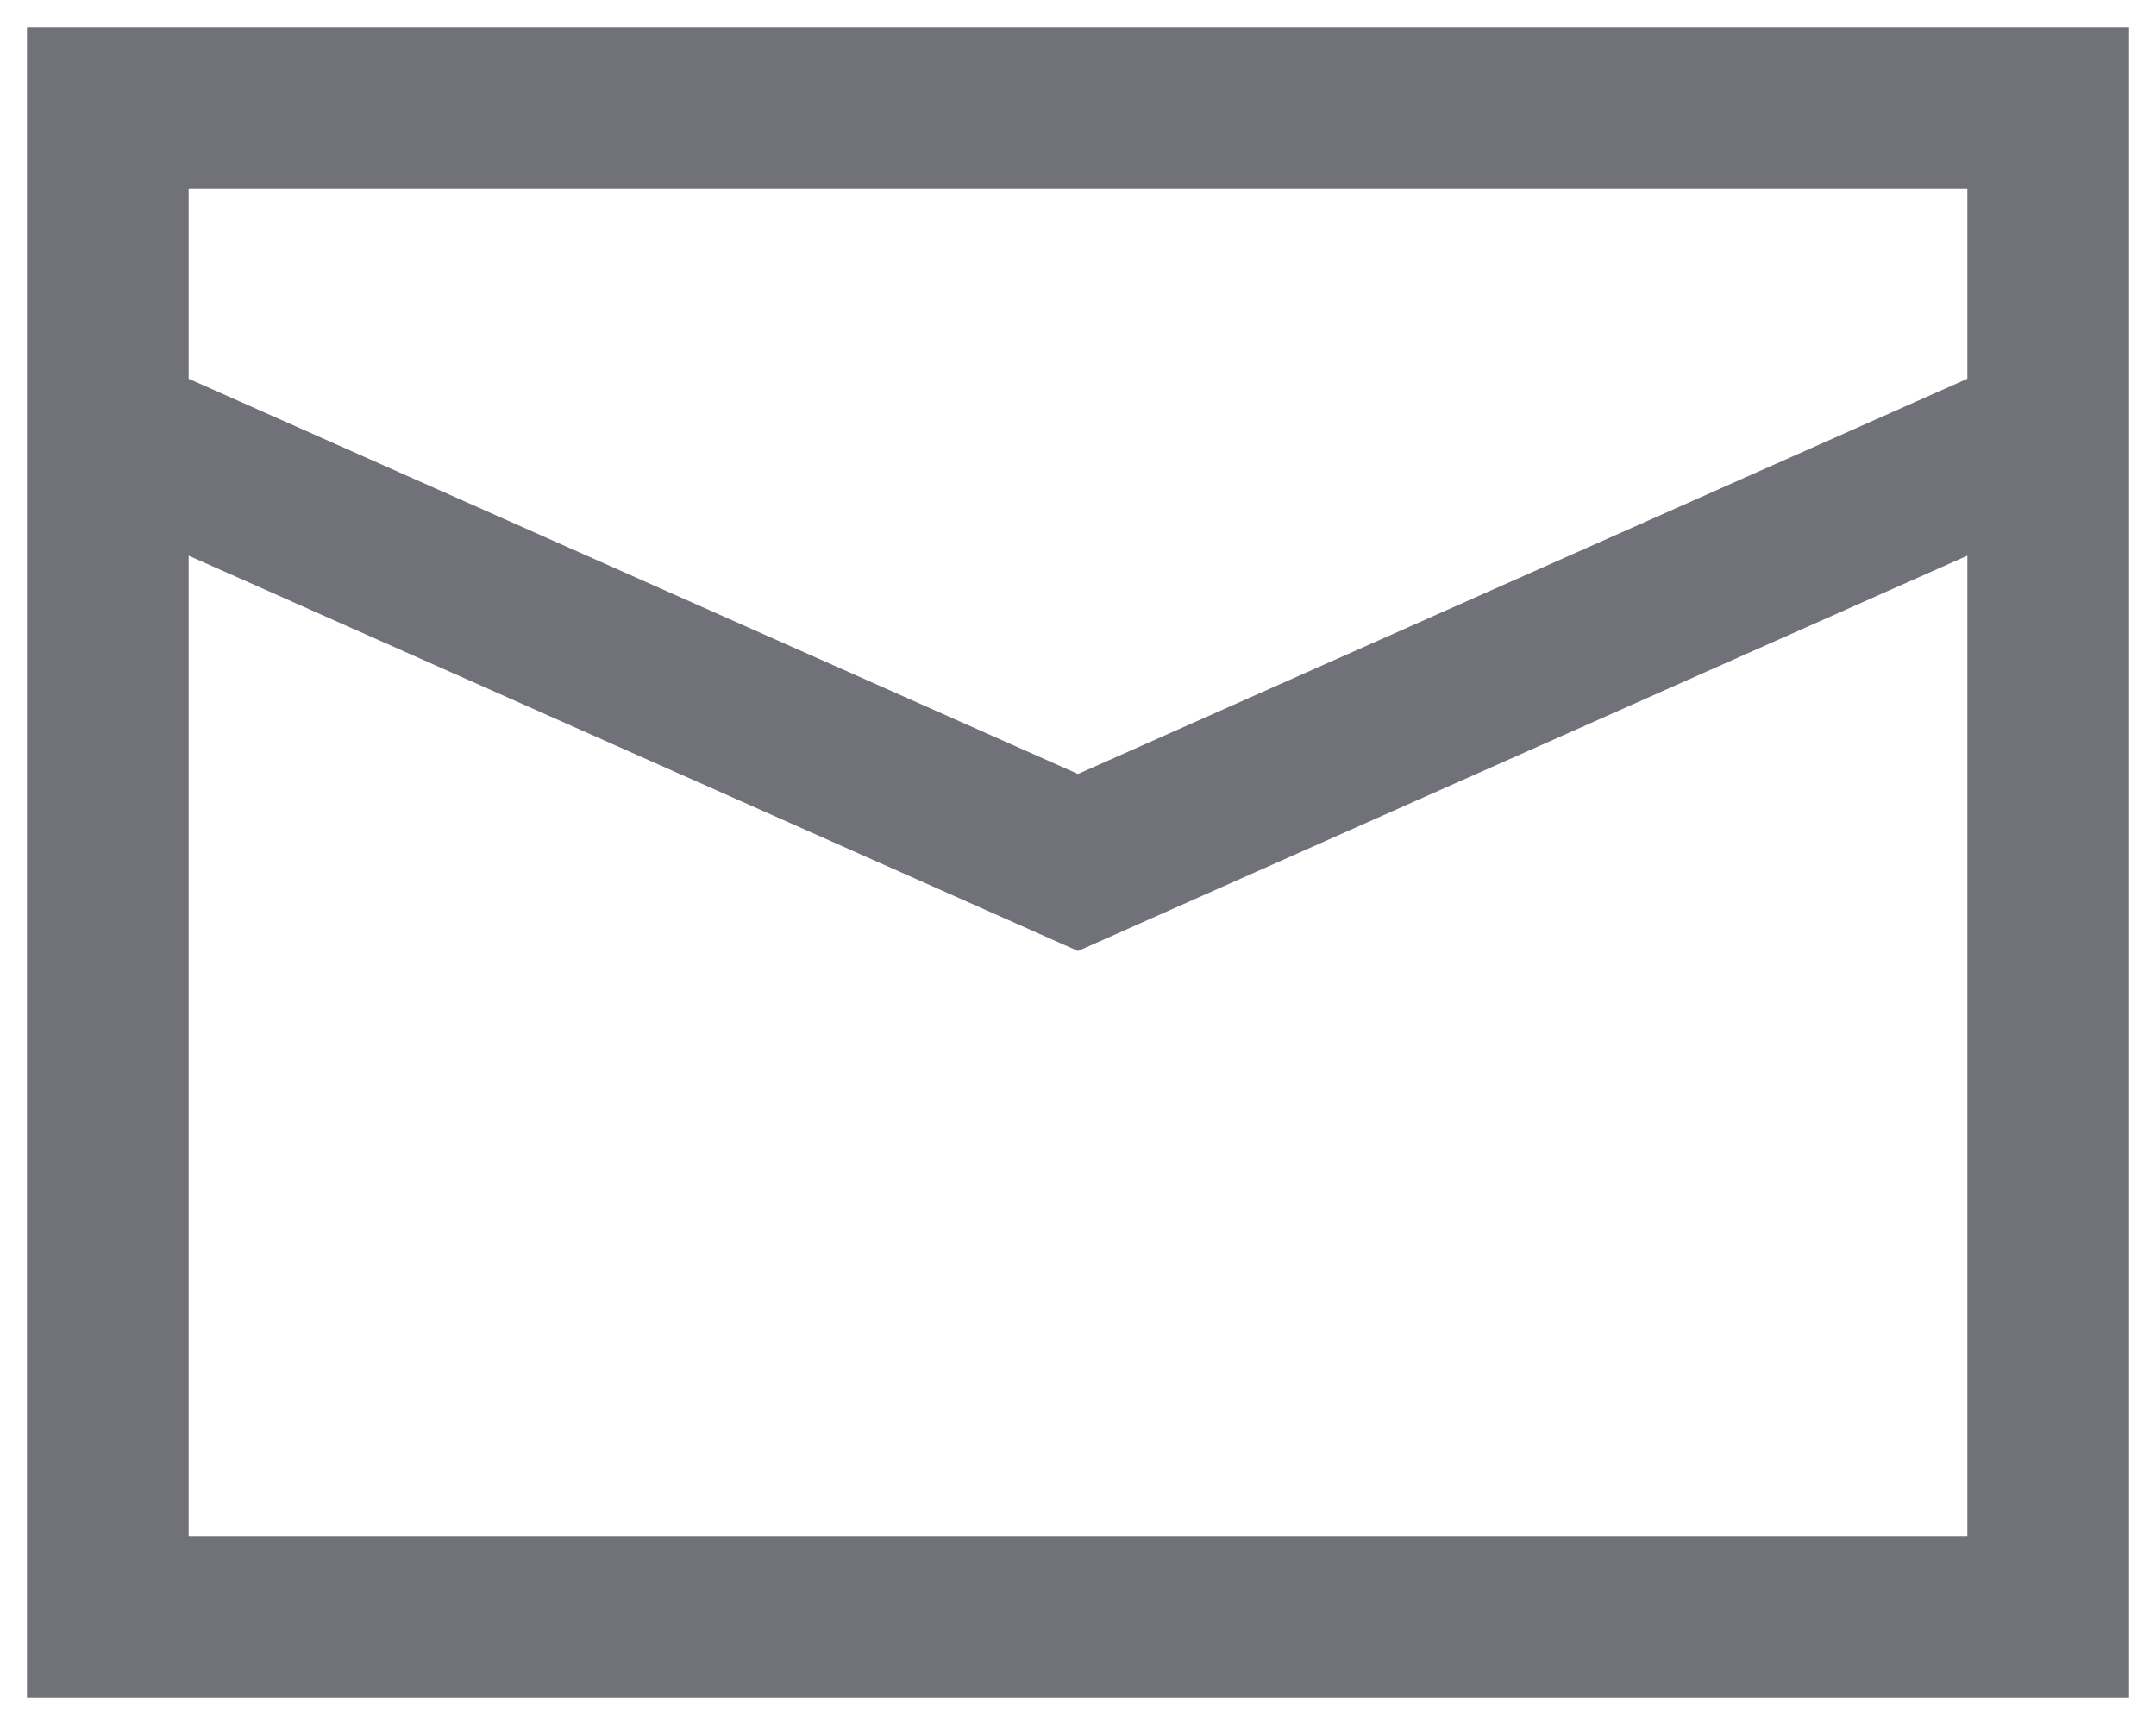 <svg width="20" height="16" viewBox="0 0 20 16" fill="none" xmlns="http://www.w3.org/2000/svg">
<path fill-rule="evenodd" clip-rule="evenodd" d="M0.25 0.25H19.75V15.75H0.25V0.25ZM1.75 1.75V3.513L10 7.179L18.25 3.513V1.75H1.75ZM18.25 5.154L10 8.821L1.75 5.154V14.25H18.25V5.154Z" fill="#71717A"/>
</svg>
